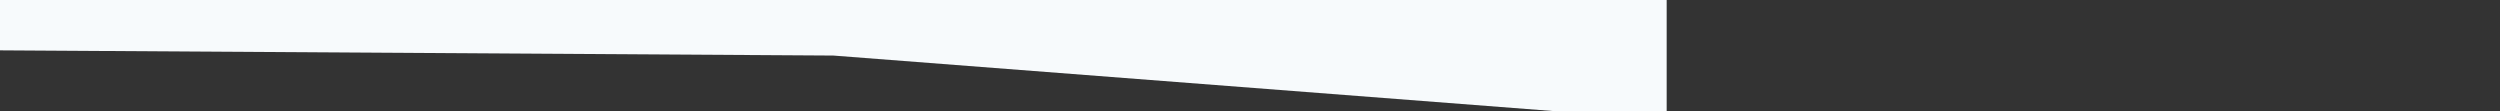 <svg id="visual" viewBox="0 0 1440 64" width="100%" height="64px" preserveAspectRatio="none" xmlns="http://www.w3.org/2000/svg" xmlns:xlink="http://www.w3.org/1999/xlink" version="1.1">
  <rect x="0" y="0" width="1440" height="64" fill="#333333" stroke="none"/>
  <path d="M0 29L480 32L960 69L960 0L480 0L0 0Z" fill="#f7fafc" stroke-linecap="square" stroke-linejoin="bevel"></path>
</svg>